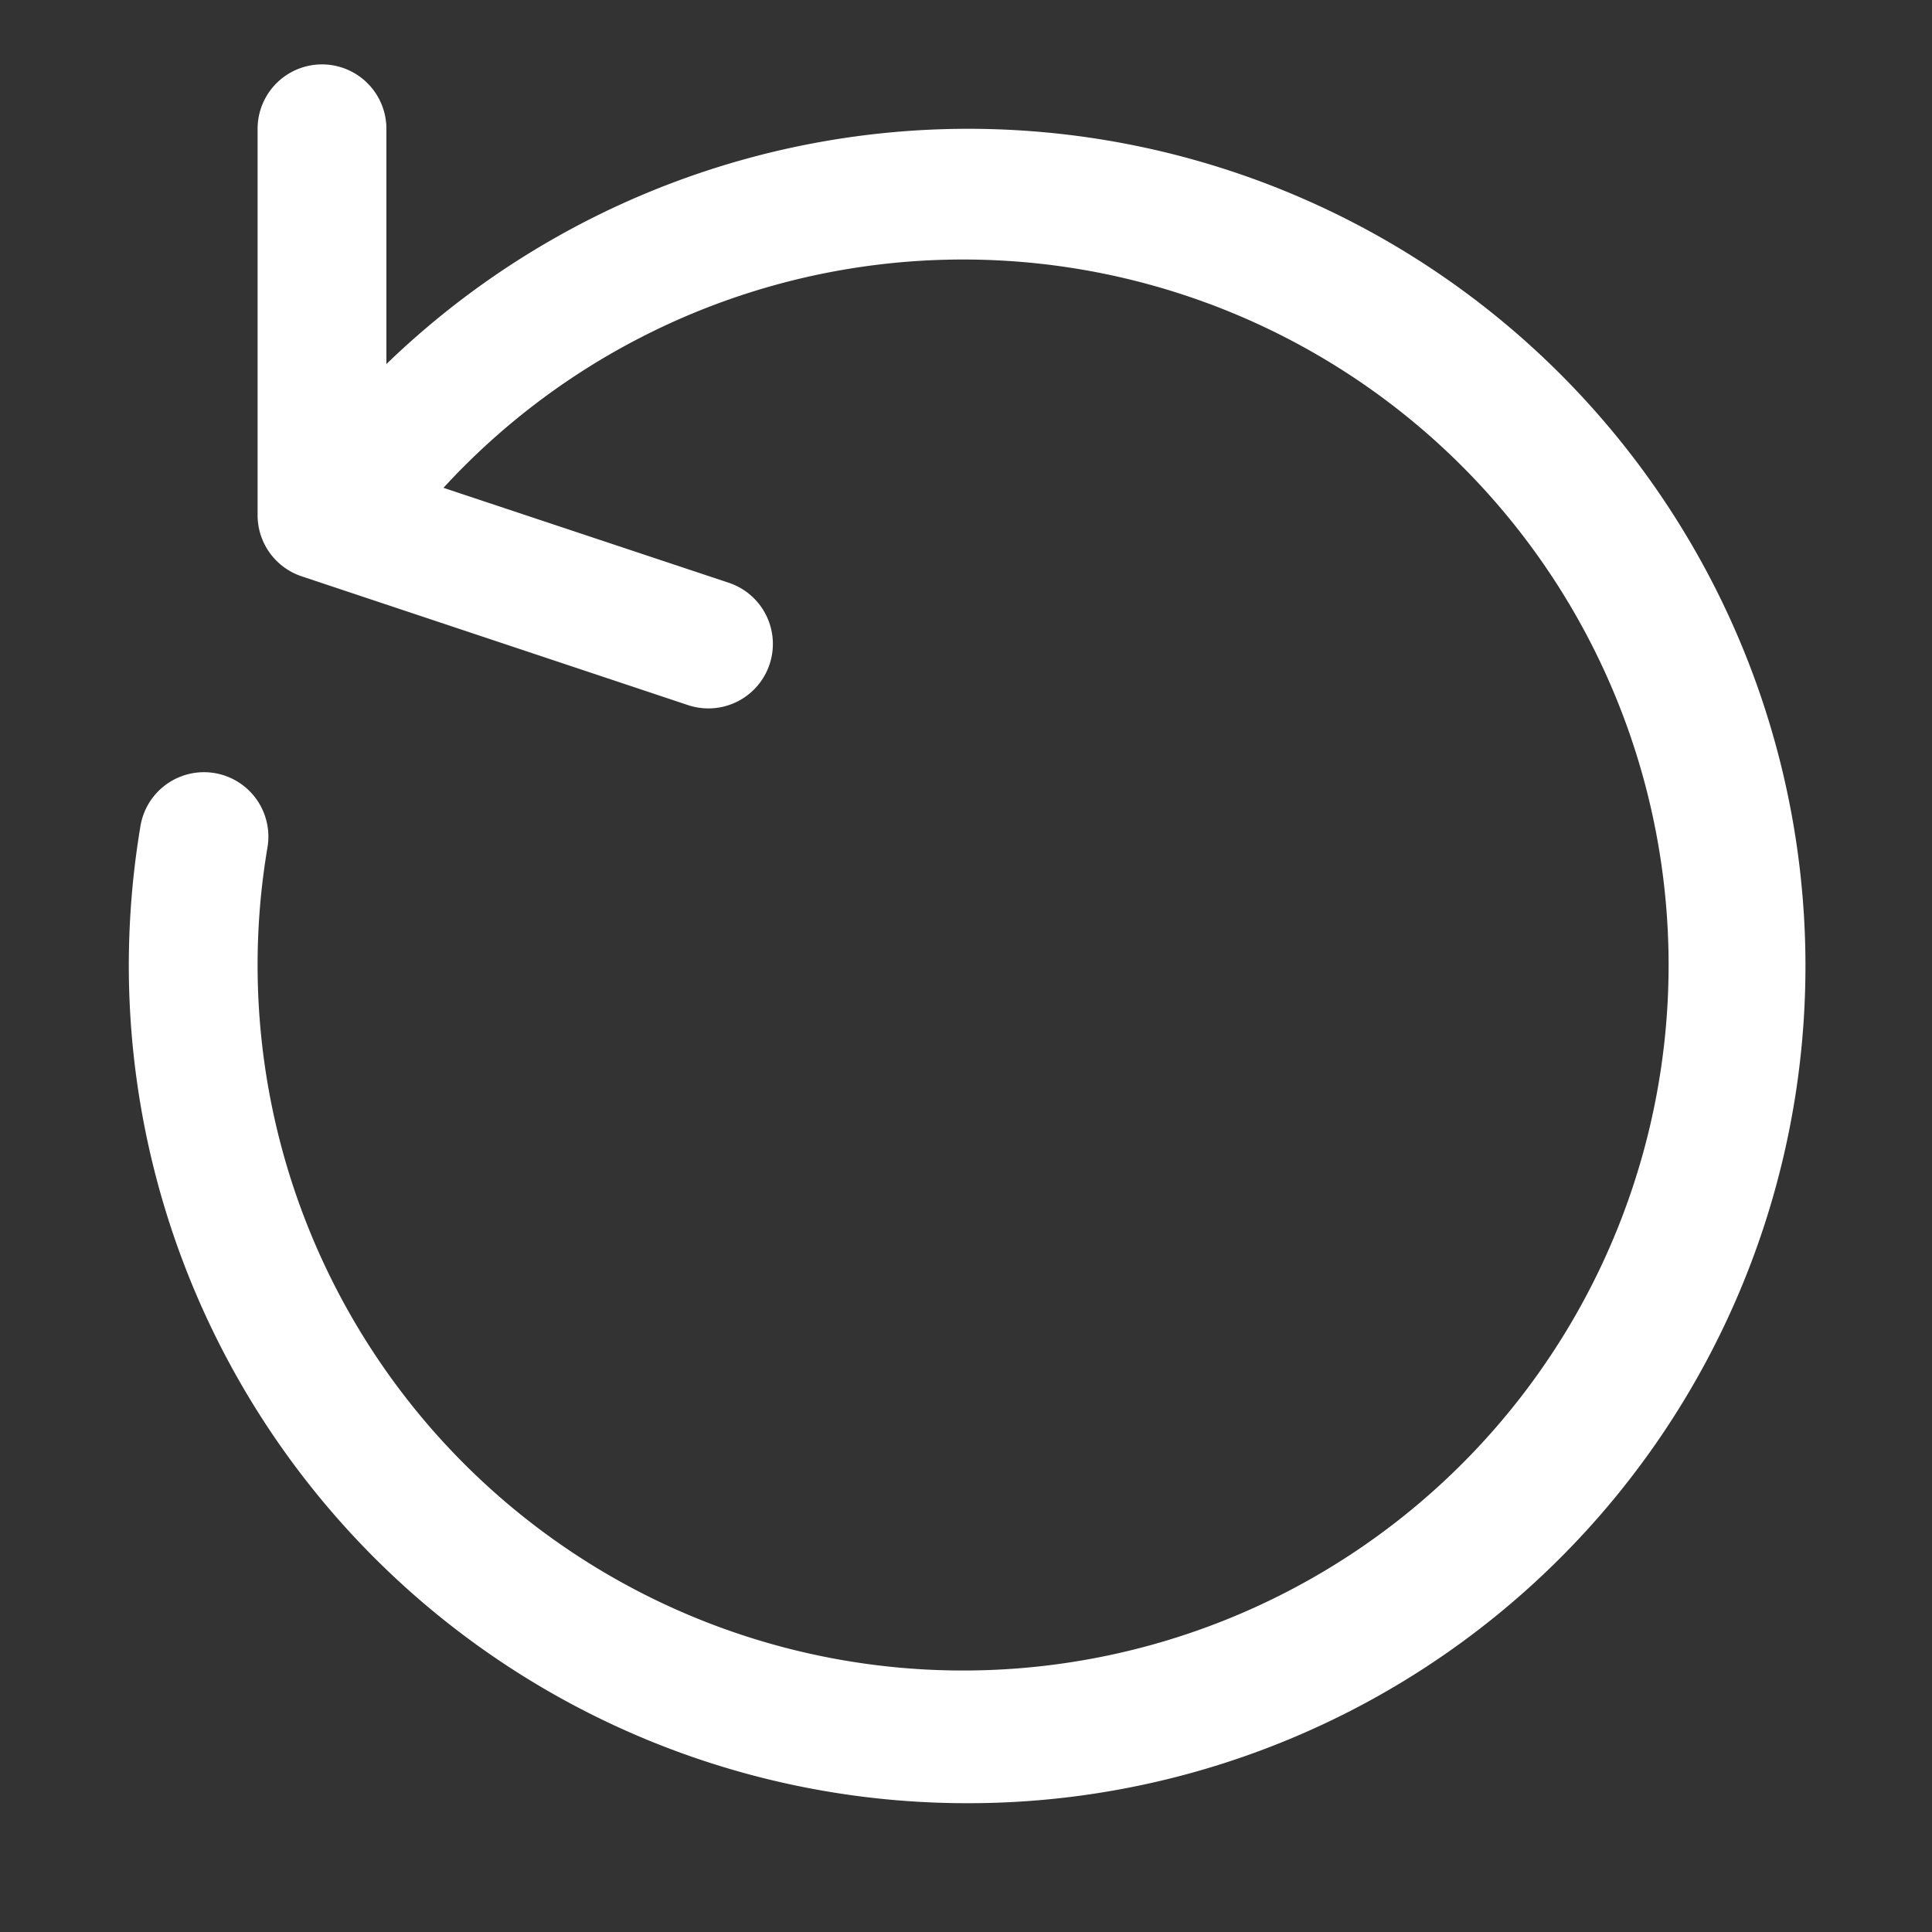 <svg xmlns="http://www.w3.org/2000/svg" data-name="Layer 1" viewBox="0 0 30 30" x="0px" y="0px">
    <rect x="0" y="0" width="30" height="30" fill="#333333" stroke="none"/>
    <path
        fill='white'
        d="M15,28A13,13,0,1,0,6,5.653V2A1,1,0,0,0,4,2V8a1,1,0,0,0,.684.949l6,2a1,1,0,0,0,.632-1.9L6.886,7.575a10.955,10.955,0,1,1-2.734,5.591,1,1,0,1,0-1.972-.333A13.148,13.148,0,0,0,2,15,13.015,13.015,0,0,0,15,28Z" />
</svg>